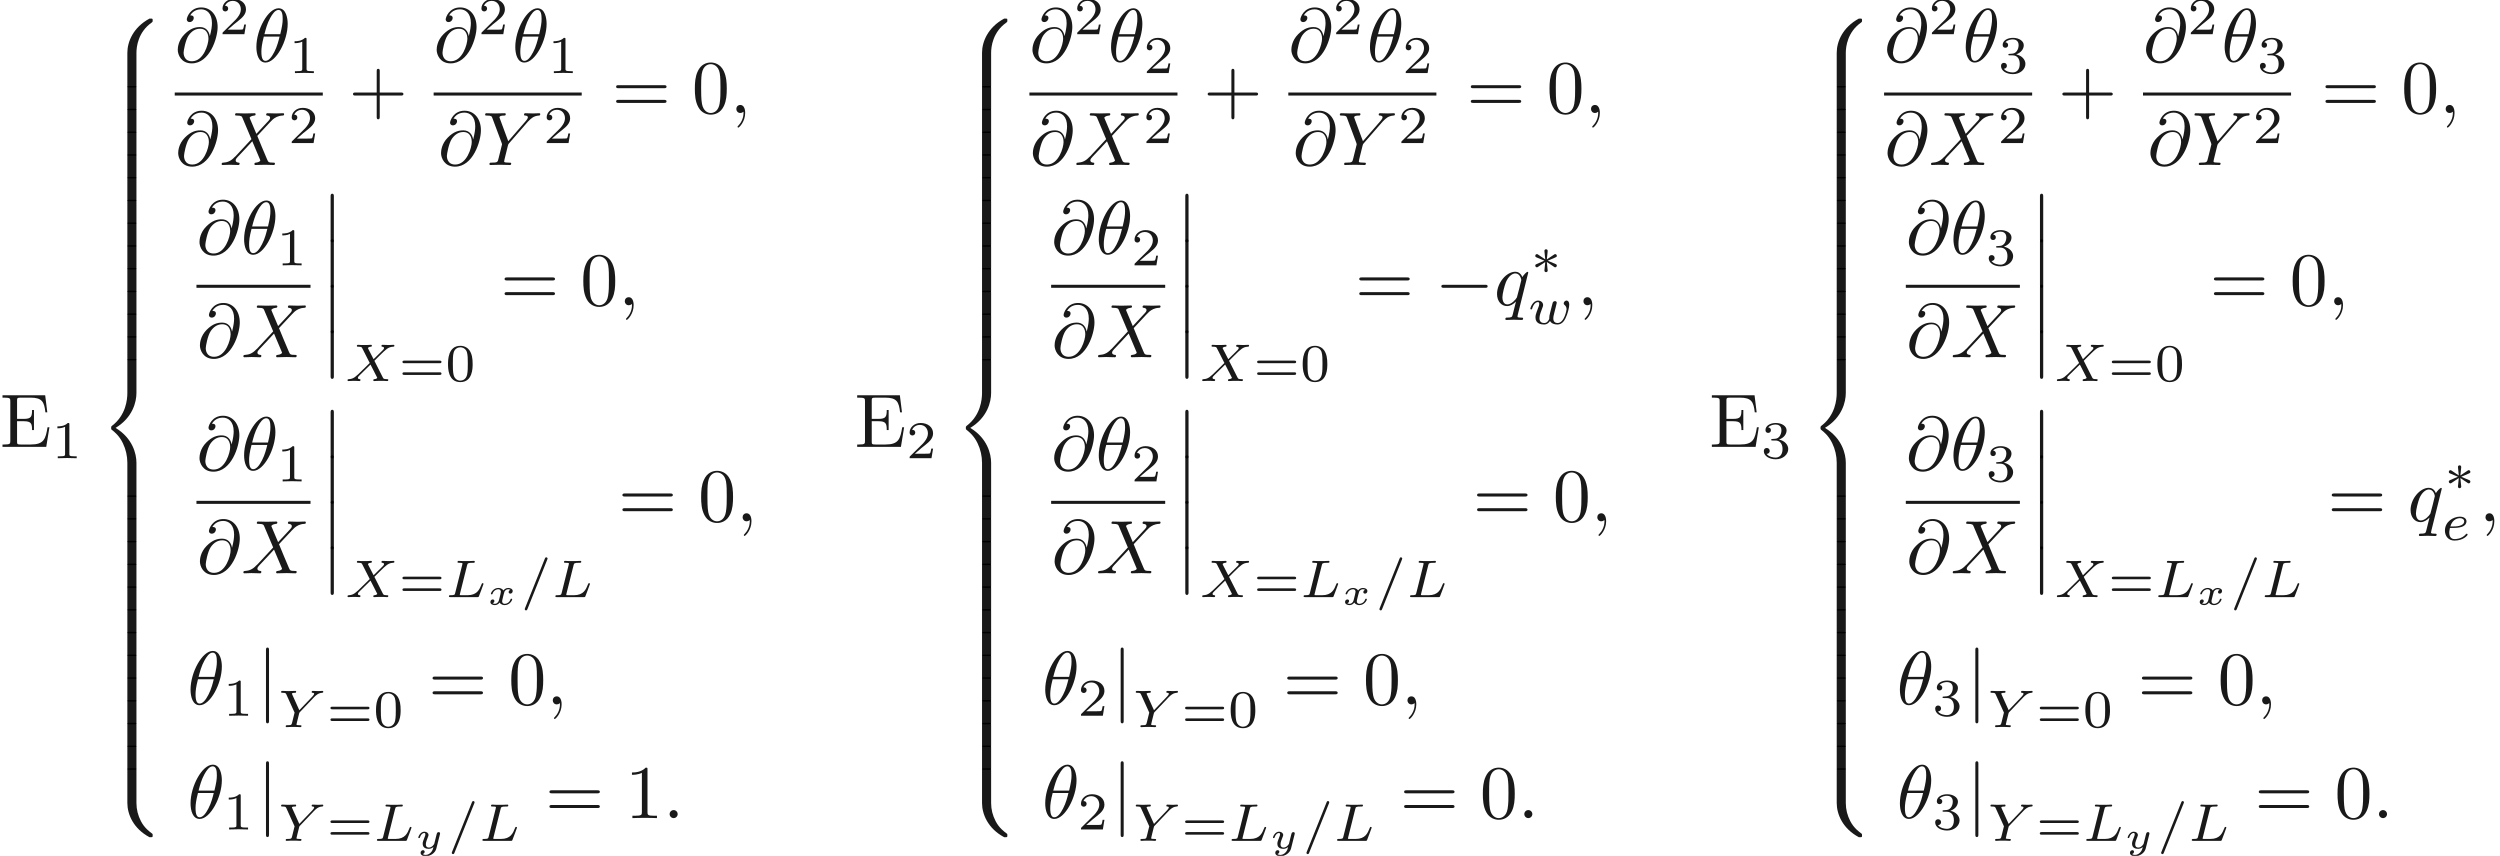 <ns0:svg xmlns:ns0="http://www.w3.org/2000/svg" xmlns:ns1="http://www.w3.org/1999/xlink" height="112.466pt" readme2tex:offset="0" version="1.1" viewBox="-24.663 -61.041 328.538 112.466" width="328.538pt" xmlns:readme2tex="http://github.com/leegao/readme2tex/">
<ns0:defs>
<ns0:path d="M6.565 -2.291C6.735 -2.291 6.914 -2.291 6.914 -2.491S6.735 -2.69 6.565 -2.69H1.176C1.006 -2.69 0.827 -2.69 0.827 -2.491S1.006 -2.291 1.176 -2.291H6.565Z" id="g0-0" />
<ns0:path d="M1.584 -7.113C1.584 -7.293 1.584 -7.472 1.385 -7.472S1.186 -7.293 1.186 -7.113V2.132C1.186 2.311 1.186 2.491 1.385 2.491S1.584 2.311 1.584 2.132V-7.113Z" id="g0-106" />
<ns0:path d="M2.253 -1.736C2.824 -1.988 3.082 -2.085 3.257 -2.169C3.389 -2.225 3.452 -2.253 3.452 -2.385C3.452 -2.504 3.361 -2.608 3.236 -2.608C3.187 -2.608 3.173 -2.608 3.089 -2.545L2.141 -1.911L2.246 -2.943C2.26 -3.068 2.246 -3.243 2.036 -3.243C1.953 -3.243 1.82 -3.187 1.82 -3.034C1.82 -2.971 1.848 -2.762 1.855 -2.692C1.869 -2.573 1.918 -2.071 1.932 -1.911L0.99 -2.545C0.921 -2.587 0.9 -2.608 0.837 -2.608C0.711 -2.608 0.621 -2.504 0.621 -2.385C0.621 -2.246 0.704 -2.211 0.767 -2.183L1.82 -1.743C1.248 -1.492 0.99 -1.395 0.816 -1.311C0.683 -1.255 0.621 -1.227 0.621 -1.095C0.621 -0.976 0.711 -0.872 0.837 -0.872C0.886 -0.872 0.9 -0.872 0.983 -0.934L1.932 -1.569L1.82 -0.446C1.82 -0.293 1.953 -0.237 2.036 -0.237S2.253 -0.293 2.253 -0.446C2.253 -0.509 2.225 -0.718 2.218 -0.788C2.204 -0.907 2.155 -1.409 2.141 -1.569L2.978 -1.011C3.159 -0.872 3.173 -0.872 3.236 -0.872C3.361 -0.872 3.452 -0.976 3.452 -1.095C3.452 -1.234 3.368 -1.269 3.306 -1.297L2.253 -1.736Z" id="g1-3" />
<ns0:path d="M4.533 -4.981C4.533 -5.639 4.354 -7.024 3.337 -7.024C1.953 -7.024 0.418 -4.214 0.418 -1.933C0.418 -0.996 0.707 0.11 1.614 0.11C3.019 0.11 4.533 -2.75 4.533 -4.981ZM1.474 -3.616C1.644 -4.254 1.843 -5.051 2.242 -5.758C2.511 -6.247 2.879 -6.804 3.328 -6.804C3.816 -6.804 3.875 -6.167 3.875 -5.599C3.875 -5.111 3.796 -4.603 3.557 -3.616H1.474ZM3.467 -3.298C3.357 -2.839 3.148 -1.993 2.77 -1.275C2.421 -0.598 2.042 -0.11 1.614 -0.11C1.285 -0.11 1.076 -0.399 1.076 -1.325C1.076 -1.743 1.136 -2.321 1.395 -3.298H3.467Z" id="g2-18" />
<ns0:path d="M1.913 -0.528C1.913 -0.817 1.674 -1.056 1.385 -1.056S0.857 -0.817 0.857 -0.528S1.096 0 1.385 0S1.913 -0.239 1.913 -0.528Z" id="g2-58" />
<ns0:path d="M2.022 -0.01C2.022 -0.667 1.773 -1.056 1.385 -1.056C1.056 -1.056 0.857 -0.807 0.857 -0.528C0.857 -0.259 1.056 0 1.385 0C1.504 0 1.634 -0.04 1.734 -0.13C1.763 -0.149 1.773 -0.159 1.783 -0.159S1.803 -0.149 1.803 -0.01C1.803 0.727 1.455 1.325 1.126 1.654C1.016 1.763 1.016 1.783 1.016 1.813C1.016 1.883 1.066 1.923 1.116 1.923C1.225 1.923 2.022 1.156 2.022 -0.01Z" id="g2-59" />
<ns0:path d="M4.613 -3.377C4.513 -3.995 4.105 -4.553 3.328 -4.553C2.72 -4.553 2.072 -4.394 1.295 -3.616C0.468 -2.79 0.399 -1.863 0.399 -1.554C0.399 -0.936 0.837 0.219 2.232 0.219C4.603 0.219 5.639 -3.128 5.639 -4.553C5.639 -6.137 4.712 -7.133 3.487 -7.133C2.042 -7.133 1.584 -5.838 1.584 -5.559C1.584 -5.42 1.664 -5.21 1.963 -5.21C2.291 -5.21 2.501 -5.509 2.501 -5.738C2.501 -6.087 2.192 -6.087 2.032 -6.087C2.471 -6.824 3.178 -6.884 3.467 -6.884C4.194 -6.884 4.892 -6.366 4.892 -5.081C4.892 -4.692 4.832 -4.184 4.623 -3.377H4.613ZM2.262 -0.06C1.166 -0.06 1.166 -1.086 1.166 -1.186C1.166 -1.455 1.415 -2.849 1.823 -3.447C2.222 -4.015 2.71 -4.334 3.328 -4.334C4.413 -4.334 4.433 -3.218 4.433 -3.019C4.433 -2.301 3.796 -0.06 2.262 -0.06Z" id="g2-64" />
<ns0:path d="M4.832 -4.095L3.995 -6.077C3.965 -6.157 3.945 -6.197 3.945 -6.207C3.945 -6.266 4.115 -6.456 4.533 -6.496C4.633 -6.506 4.732 -6.516 4.732 -6.685C4.732 -6.804 4.613 -6.804 4.583 -6.804C4.174 -6.804 3.746 -6.775 3.328 -6.775C3.078 -6.775 2.461 -6.804 2.212 -6.804C2.152 -6.804 2.032 -6.804 2.032 -6.605C2.032 -6.496 2.132 -6.496 2.262 -6.496C2.859 -6.496 2.919 -6.396 3.009 -6.177L4.184 -3.397L2.082 -1.136L1.953 -1.026C1.465 -0.498 0.996 -0.339 0.488 -0.309C0.359 -0.299 0.269 -0.299 0.269 -0.11C0.269 -0.1 0.269 0 0.399 0C0.697 0 1.026 -0.03 1.335 -0.03C1.704 -0.03 2.092 0 2.451 0C2.511 0 2.63 0 2.63 -0.199C2.63 -0.299 2.531 -0.309 2.511 -0.309C2.421 -0.319 2.112 -0.339 2.112 -0.618C2.112 -0.777 2.262 -0.936 2.381 -1.066L3.397 -2.142L4.294 -3.118L5.3 -0.737C5.34 -0.628 5.35 -0.618 5.35 -0.598C5.35 -0.518 5.161 -0.349 4.772 -0.309C4.663 -0.299 4.573 -0.289 4.573 -0.12C4.573 0 4.682 0 4.722 0C5.001 0 5.699 -0.03 5.978 -0.03C6.227 -0.03 6.834 0 7.083 0C7.153 0 7.273 0 7.273 -0.189C7.273 -0.309 7.173 -0.309 7.093 -0.309C6.426 -0.319 6.406 -0.349 6.237 -0.747C5.848 -1.674 5.181 -3.228 4.951 -3.826C5.629 -4.523 6.675 -5.709 6.994 -5.988C7.283 -6.227 7.661 -6.466 8.259 -6.496C8.389 -6.506 8.478 -6.506 8.478 -6.695C8.478 -6.705 8.478 -6.804 8.349 -6.804C8.05 -6.804 7.721 -6.775 7.412 -6.775C7.044 -6.775 6.665 -6.804 6.306 -6.804C6.247 -6.804 6.117 -6.804 6.117 -6.605C6.117 -6.535 6.167 -6.506 6.237 -6.496C6.326 -6.486 6.635 -6.466 6.635 -6.187C6.635 -6.047 6.526 -5.918 6.446 -5.828L4.832 -4.095Z" id="g2-88" />
<ns0:path d="M5.948 -5.669L6.087 -5.808C6.386 -6.107 6.715 -6.446 7.392 -6.496C7.502 -6.506 7.592 -6.506 7.592 -6.685C7.592 -6.765 7.542 -6.804 7.462 -6.804C7.203 -6.804 6.914 -6.775 6.645 -6.775C6.316 -6.775 5.968 -6.804 5.649 -6.804C5.589 -6.804 5.46 -6.804 5.46 -6.615C5.46 -6.506 5.559 -6.496 5.609 -6.496C5.679 -6.496 5.968 -6.476 5.968 -6.266C5.968 -6.097 5.738 -5.838 5.699 -5.788L3.387 -3.128L2.291 -6.087C2.232 -6.227 2.232 -6.247 2.232 -6.257C2.232 -6.496 2.72 -6.496 2.819 -6.496C2.959 -6.496 3.059 -6.496 3.059 -6.695C3.059 -6.804 2.939 -6.804 2.909 -6.804C2.63 -6.804 1.933 -6.775 1.654 -6.775C1.405 -6.775 0.787 -6.804 0.538 -6.804C0.478 -6.804 0.349 -6.804 0.349 -6.605C0.349 -6.496 0.448 -6.496 0.578 -6.496C1.176 -6.496 1.215 -6.406 1.305 -6.157L2.531 -2.879C2.54 -2.849 2.57 -2.74 2.57 -2.71S2.172 -1.076 2.122 -0.897C1.993 -0.349 1.983 -0.319 1.186 -0.309C0.996 -0.309 0.917 -0.309 0.917 -0.11C0.917 0 1.036 0 1.056 0C1.335 0 2.032 -0.03 2.311 -0.03S3.308 0 3.587 0C3.656 0 3.776 0 3.776 -0.199C3.776 -0.309 3.686 -0.309 3.497 -0.309C3.477 -0.309 3.288 -0.309 3.118 -0.329C2.909 -0.349 2.849 -0.369 2.849 -0.488C2.849 -0.558 2.939 -0.907 2.989 -1.116L3.337 -2.521C3.387 -2.71 3.397 -2.74 3.477 -2.829L5.948 -5.669Z" id="g2-89" />
<ns0:path d="M4.503 -4.294C4.503 -4.334 4.473 -4.394 4.403 -4.394C4.294 -4.394 3.895 -3.995 3.726 -3.706C3.507 -4.244 3.118 -4.403 2.8 -4.403C1.624 -4.403 0.399 -2.929 0.399 -1.484C0.399 -0.508 0.986 0.11 1.714 0.11C2.142 0.11 2.531 -0.13 2.889 -0.488C2.8 -0.139 2.471 1.205 2.441 1.295C2.361 1.574 2.281 1.614 1.724 1.624C1.594 1.624 1.494 1.624 1.494 1.823C1.494 1.833 1.494 1.933 1.624 1.933C1.943 1.933 2.291 1.903 2.62 1.903C2.959 1.903 3.318 1.933 3.646 1.933C3.696 1.933 3.826 1.933 3.826 1.734C3.826 1.624 3.726 1.624 3.567 1.624C3.088 1.624 3.088 1.554 3.088 1.465C3.088 1.395 3.108 1.335 3.128 1.245L4.503 -4.294ZM1.743 -0.11C1.146 -0.11 1.106 -0.877 1.106 -1.046C1.106 -1.524 1.395 -2.61 1.564 -3.029C1.873 -3.766 2.391 -4.184 2.8 -4.184C3.447 -4.184 3.587 -3.377 3.587 -3.308C3.587 -3.248 3.039 -1.066 3.009 -1.026C2.859 -0.747 2.301 -0.11 1.743 -0.11Z" id="g2-113" />
<ns0:path d="M3.093 -1.953C2.864 -1.883 2.864 -1.664 2.864 -1.659C2.864 -1.574 2.924 -1.455 3.088 -1.455C3.228 -1.455 3.397 -1.574 3.397 -1.793C3.397 -2.087 3.068 -2.202 2.804 -2.202C2.481 -2.202 2.271 -1.993 2.172 -1.863C2.007 -2.147 1.689 -2.202 1.509 -2.202C0.887 -2.202 0.533 -1.614 0.533 -1.43C0.533 -1.36 0.613 -1.36 0.638 -1.36C0.682 -1.36 0.722 -1.365 0.742 -1.42C0.892 -1.908 1.3 -2.032 1.489 -2.032C1.654 -2.032 1.843 -1.963 1.843 -1.699C1.843 -1.574 1.753 -1.23 1.584 -0.568C1.509 -0.284 1.28 -0.115 1.066 -0.115C1.031 -0.115 0.887 -0.115 0.767 -0.194C0.991 -0.274 0.991 -0.463 0.991 -0.483C0.991 -0.628 0.882 -0.692 0.772 -0.692C0.648 -0.692 0.463 -0.593 0.463 -0.354C0.463 -0.05 0.802 0.055 1.056 0.055C1.33 0.055 1.554 -0.105 1.674 -0.284C1.873 0.015 2.192 0.055 2.346 0.055C2.974 0.055 3.328 -0.538 3.328 -0.717C3.328 -0.787 3.243 -0.787 3.223 -0.787C3.138 -0.787 3.128 -0.757 3.113 -0.712C2.969 -0.264 2.585 -0.115 2.366 -0.115C2.217 -0.115 2.012 -0.169 2.012 -0.448C2.012 -0.508 2.012 -0.543 2.052 -0.712C2.137 -1.061 2.271 -1.614 2.311 -1.704C2.376 -1.833 2.54 -2.032 2.795 -2.032C2.809 -2.032 2.979 -2.032 3.093 -1.953Z" id="g4-120" />
<ns0:path d="M3.298 -1.858C3.318 -1.933 3.318 -1.968 3.318 -1.973C3.318 -2.082 3.228 -2.147 3.133 -2.147C2.934 -2.147 2.894 -1.973 2.859 -1.838L2.755 -1.425L2.6 -0.802C2.58 -0.737 2.555 -0.633 2.55 -0.603C2.545 -0.583 2.276 -0.115 1.853 -0.115C1.624 -0.115 1.445 -0.224 1.445 -0.543C1.445 -0.817 1.594 -1.181 1.738 -1.539C1.763 -1.599 1.798 -1.679 1.798 -1.763C1.798 -2.007 1.564 -2.202 1.255 -2.202C0.732 -2.202 0.453 -1.564 0.453 -1.43C0.453 -1.36 0.533 -1.36 0.558 -1.36C0.643 -1.36 0.648 -1.385 0.672 -1.46C0.777 -1.803 1.011 -2.032 1.235 -2.032C1.33 -2.032 1.385 -1.978 1.385 -1.843C1.385 -1.743 1.355 -1.674 1.32 -1.584C1.076 -0.991 1.031 -0.812 1.031 -0.613C1.031 -0.06 1.494 0.055 1.828 0.055C2.112 0.055 2.321 -0.085 2.446 -0.189C2.376 0.09 2.321 0.309 2.087 0.548C1.973 0.663 1.738 0.852 1.43 0.852C1.34 0.852 1.156 0.837 1.041 0.732C1.265 0.677 1.29 0.483 1.29 0.433C1.29 0.289 1.176 0.229 1.071 0.229C0.927 0.229 0.757 0.349 0.757 0.578C0.757 0.827 1.011 1.021 1.43 1.021C1.998 1.021 2.67 0.643 2.829 0.005L3.298 -1.858Z" id="g4-121" />
<ns0:path d="M3.494 -4.924C3.536 -5.014 3.536 -5.028 3.536 -5.056C3.536 -5.168 3.445 -5.23 3.368 -5.23C3.25 -5.23 3.215 -5.147 3.18 -5.056L0.579 1.437C0.537 1.527 0.537 1.541 0.537 1.569C0.537 1.681 0.628 1.743 0.704 1.743C0.823 1.743 0.858 1.66 0.893 1.569L3.494 -4.924Z" id="g3-61" />
<ns0:path d="M2.873 -4.191C2.936 -4.442 2.957 -4.512 3.599 -4.512C3.815 -4.512 3.884 -4.512 3.884 -4.665C3.884 -4.672 3.877 -4.763 3.766 -4.763C3.605 -4.763 3.417 -4.749 3.25 -4.742C3.075 -4.735 2.866 -4.735 2.692 -4.735C2.545 -4.735 2.357 -4.742 2.211 -4.742S1.897 -4.763 1.757 -4.763C1.716 -4.763 1.611 -4.763 1.611 -4.61C1.611 -4.512 1.695 -4.512 1.834 -4.512C1.841 -4.512 1.974 -4.512 2.099 -4.498C2.246 -4.484 2.26 -4.47 2.26 -4.401C2.26 -4.387 2.26 -4.352 2.232 -4.247L1.304 -0.544C1.241 -0.307 1.227 -0.251 0.69 -0.251C0.572 -0.251 0.481 -0.251 0.481 -0.105C0.481 0 0.565 0 0.69 0H4.198C4.373 0 4.38 -0.007 4.435 -0.139C4.505 -0.328 5.028 -1.681 5.028 -1.736C5.028 -1.757 5.014 -1.834 4.91 -1.834C4.826 -1.834 4.812 -1.799 4.77 -1.688C4.505 -1.025 4.198 -0.251 2.922 -0.251H2.134C1.918 -0.251 1.911 -0.258 1.911 -0.321C1.911 -0.328 1.911 -0.363 1.939 -0.467L2.873 -4.191Z" id="g3-76" />
<ns0:path d="M3.877 -2.664L4.54 -3.327C5.433 -4.205 5.705 -4.477 6.332 -4.512C6.423 -4.519 6.507 -4.519 6.507 -4.659C6.507 -4.742 6.43 -4.763 6.409 -4.763C6.207 -4.763 5.963 -4.735 5.753 -4.735C5.572 -4.735 5.126 -4.763 4.944 -4.763C4.889 -4.763 4.805 -4.742 4.805 -4.61C4.805 -4.603 4.805 -4.519 4.91 -4.512C4.972 -4.505 5.147 -4.491 5.147 -4.338C5.147 -4.233 5.042 -4.122 4.972 -4.052C4.917 -4.003 4.031 -3.138 3.773 -2.873L3.068 -4.24C3.055 -4.261 3.034 -4.31 3.034 -4.338C3.034 -4.387 3.166 -4.498 3.403 -4.512C3.452 -4.512 3.55 -4.519 3.55 -4.665C3.55 -4.672 3.543 -4.763 3.431 -4.763C3.285 -4.763 3.11 -4.742 2.964 -4.742S2.657 -4.735 2.511 -4.735C2.392 -4.735 2.225 -4.735 2.099 -4.742C1.981 -4.749 1.834 -4.763 1.723 -4.763C1.688 -4.763 1.576 -4.763 1.576 -4.61C1.576 -4.512 1.667 -4.512 1.778 -4.512C2.183 -4.512 2.218 -4.442 2.287 -4.303L3.264 -2.378L2.873 -1.988C2.741 -1.862 2.413 -1.548 2.287 -1.416C1.437 -0.572 1.151 -0.279 0.523 -0.251C0.425 -0.244 0.349 -0.244 0.349 -0.098C0.349 -0.07 0.37 0 0.446 0C0.649 0 0.886 -0.028 1.095 -0.028C1.213 -0.028 1.388 -0.028 1.506 -0.021C1.632 -0.014 1.785 0 1.904 0C1.939 0 2.05 0 2.05 -0.146C2.05 -0.244 1.967 -0.251 1.925 -0.251C1.855 -0.258 1.709 -0.279 1.709 -0.425C1.709 -0.537 1.799 -0.628 1.953 -0.781L3.368 -2.169L4.212 -0.516C4.247 -0.446 4.254 -0.432 4.254 -0.425C4.254 -0.384 4.129 -0.272 3.884 -0.251C3.822 -0.244 3.731 -0.244 3.731 -0.098C3.731 -0.091 3.738 0 3.85 0C3.996 0 4.17 -0.021 4.317 -0.021S4.624 -0.028 4.77 -0.028C4.889 -0.028 5.056 -0.028 5.182 -0.021C5.3 -0.014 5.447 0 5.558 0C5.593 0 5.705 0 5.705 -0.153C5.705 -0.251 5.614 -0.251 5.502 -0.251C5.098 -0.251 5.063 -0.328 5 -0.446L3.877 -2.664Z" id="g3-88" />
<ns0:path d="M4.728 -3.926C4.861 -4.066 5 -4.191 5.154 -4.296C5.44 -4.491 5.698 -4.505 5.788 -4.512C5.865 -4.519 5.949 -4.519 5.949 -4.665C5.949 -4.714 5.907 -4.763 5.851 -4.763C5.677 -4.763 5.468 -4.735 5.286 -4.735C5.063 -4.735 4.77 -4.763 4.561 -4.763C4.526 -4.763 4.421 -4.763 4.421 -4.61C4.421 -4.519 4.512 -4.512 4.547 -4.512C4.749 -4.498 4.749 -4.421 4.749 -4.38C4.749 -4.317 4.707 -4.261 4.659 -4.198C4.617 -4.135 4.582 -4.087 4.54 -4.045L2.797 -2.225L1.876 -4.268C1.827 -4.366 1.827 -4.38 1.827 -4.387C1.827 -4.512 2.162 -4.512 2.204 -4.512C2.294 -4.512 2.385 -4.512 2.385 -4.665C2.385 -4.672 2.385 -4.763 2.273 -4.763C2.064 -4.763 1.548 -4.735 1.339 -4.735C1.165 -4.735 0.718 -4.763 0.544 -4.763C0.488 -4.763 0.404 -4.742 0.404 -4.61C0.404 -4.512 0.495 -4.512 0.593 -4.512C0.997 -4.512 1.025 -4.449 1.095 -4.296L2.176 -1.911L1.862 -0.635C1.771 -0.279 1.764 -0.258 1.22 -0.251C1.102 -0.251 1.011 -0.251 1.011 -0.105C1.011 -0.035 1.06 0 1.123 0C1.255 0 1.416 -0.021 1.555 -0.021C1.688 -0.021 1.89 -0.028 2.015 -0.028C2.155 -0.028 2.315 -0.021 2.462 -0.021S2.783 0 2.929 0C2.971 0 3.082 0 3.082 -0.153C3.082 -0.251 2.999 -0.251 2.845 -0.251C2.734 -0.251 2.706 -0.251 2.58 -0.265C2.448 -0.279 2.427 -0.293 2.427 -0.363C2.427 -0.404 2.511 -0.739 2.559 -0.928C2.615 -1.151 2.762 -1.757 2.776 -1.785C2.803 -1.89 2.803 -1.904 2.873 -1.974L4.728 -3.926Z" id="g3-89" />
<ns0:path d="M1.562 -1.59C1.757 -1.59 2.308 -1.604 2.685 -1.736C3.201 -1.918 3.299 -2.253 3.299 -2.462C3.299 -2.845 2.915 -3.075 2.434 -3.075C1.597 -3.075 0.467 -2.434 0.467 -1.241C0.467 -0.537 0.907 0.07 1.723 0.07C2.901 0.07 3.452 -0.621 3.452 -0.718C3.452 -0.76 3.389 -0.837 3.333 -0.837C3.292 -0.837 3.278 -0.823 3.222 -0.767C2.678 -0.126 1.862 -0.126 1.736 -0.126C1.318 -0.126 1.039 -0.404 1.039 -0.969C1.039 -1.067 1.039 -1.206 1.123 -1.59H1.562ZM1.179 -1.785C1.465 -2.797 2.239 -2.88 2.434 -2.88C2.741 -2.88 2.999 -2.727 2.999 -2.462C2.999 -1.785 1.82 -1.785 1.52 -1.785H1.179Z" id="g3-101" />
<ns0:path d="M3.668 -2.225C3.717 -2.413 3.801 -2.748 3.801 -2.783C3.801 -2.922 3.689 -3.006 3.571 -3.006C3.438 -3.006 3.313 -2.922 3.271 -2.803C3.25 -2.748 3.18 -2.455 3.131 -2.28C3.034 -1.883 3.034 -1.869 2.929 -1.478C2.838 -1.095 2.824 -1.039 2.817 -0.837C2.845 -0.697 2.79 -0.565 2.622 -0.356C2.532 -0.244 2.392 -0.126 2.155 -0.126C1.883 -0.126 1.527 -0.223 1.527 -0.767C1.527 -1.123 1.723 -1.639 1.862 -1.995C1.981 -2.301 2.008 -2.364 2.008 -2.483C2.008 -2.817 1.723 -3.075 1.346 -3.075C0.642 -3.075 0.328 -2.127 0.328 -2.008C0.328 -1.918 0.425 -1.918 0.446 -1.918C0.544 -1.918 0.551 -1.953 0.572 -2.029C0.746 -2.608 1.046 -2.88 1.325 -2.88C1.444 -2.88 1.499 -2.803 1.499 -2.636C1.499 -2.476 1.437 -2.322 1.402 -2.232C1.004 -1.213 1.004 -1.074 1.004 -0.858C1.004 -0.035 1.75 0.07 2.127 0.07C2.26 0.07 2.601 0.07 2.915 -0.398C3.075 -0.084 3.459 0.07 3.884 0.07C4.505 0.07 4.812 -0.467 4.951 -0.753C5.251 -1.339 5.44 -2.211 5.44 -2.532C5.44 -3.055 5.14 -3.082 5.091 -3.082C4.91 -3.082 4.714 -2.894 4.714 -2.713C4.714 -2.594 4.784 -2.538 4.833 -2.497C5 -2.357 5.091 -2.162 5.091 -1.939C5.091 -1.848 4.798 -0.126 3.912 -0.126C3.347 -0.126 3.347 -0.628 3.347 -0.746C3.347 -0.934 3.375 -1.046 3.473 -1.444L3.668 -2.225Z" id="g3-119" />
<ns0:path d="M4.075 -2.291H6.854C6.994 -2.291 7.183 -2.291 7.183 -2.491S6.994 -2.69 6.854 -2.69H4.075V-5.479C4.075 -5.619 4.075 -5.808 3.875 -5.808S3.676 -5.619 3.676 -5.479V-2.69H0.887C0.747 -2.69 0.558 -2.69 0.558 -2.491S0.747 -2.291 0.887 -2.291H3.676V0.498C3.676 0.638 3.676 0.827 3.875 0.827S4.075 0.638 4.075 0.498V-2.291Z" id="g5-43" />
<ns0:path d="M4.583 -3.188C4.583 -3.985 4.533 -4.782 4.184 -5.519C3.726 -6.476 2.909 -6.635 2.491 -6.635C1.893 -6.635 1.166 -6.376 0.757 -5.45C0.438 -4.762 0.389 -3.985 0.389 -3.188C0.389 -2.441 0.428 -1.544 0.837 -0.787C1.265 0.02 1.993 0.219 2.481 0.219C3.019 0.219 3.776 0.01 4.214 -0.936C4.533 -1.624 4.583 -2.401 4.583 -3.188ZM2.481 0C2.092 0 1.504 -0.249 1.325 -1.205C1.215 -1.803 1.215 -2.72 1.215 -3.308C1.215 -3.945 1.215 -4.603 1.295 -5.141C1.484 -6.326 2.232 -6.416 2.481 -6.416C2.809 -6.416 3.467 -6.237 3.656 -5.25C3.756 -4.692 3.756 -3.935 3.756 -3.308C3.756 -2.56 3.756 -1.883 3.646 -1.245C3.497 -0.299 2.929 0 2.481 0Z" id="g5-48" />
<ns0:path d="M2.929 -6.376C2.929 -6.615 2.929 -6.635 2.7 -6.635C2.082 -5.998 1.205 -5.998 0.887 -5.998V-5.689C1.086 -5.689 1.674 -5.689 2.192 -5.948V-0.787C2.192 -0.428 2.162 -0.309 1.265 -0.309H0.946V0C1.295 -0.03 2.162 -0.03 2.56 -0.03S3.826 -0.03 4.174 0V-0.309H3.856C2.959 -0.309 2.929 -0.418 2.929 -0.787V-6.376Z" id="g5-49" />
<ns0:path d="M6.844 -3.258C6.994 -3.258 7.183 -3.258 7.183 -3.457S6.994 -3.656 6.854 -3.656H0.887C0.747 -3.656 0.558 -3.656 0.558 -3.457S0.747 -3.258 0.897 -3.258H6.844ZM6.854 -1.325C6.994 -1.325 7.183 -1.325 7.183 -1.524S6.994 -1.724 6.844 -1.724H0.897C0.747 -1.724 0.558 -1.724 0.558 -1.524S0.747 -1.325 0.887 -1.325H6.854Z" id="g5-61" />
<ns0:path d="M1.355 -0.777C1.355 -0.418 1.335 -0.309 0.568 -0.309H0.329V0H6.077L6.496 -2.57H6.247C5.998 -1.036 5.768 -0.309 4.055 -0.309H2.73C2.262 -0.309 2.242 -0.379 2.242 -0.707V-3.367H3.138C4.105 -3.367 4.214 -3.049 4.214 -2.202H4.463V-4.842H4.214C4.214 -3.985 4.105 -3.676 3.138 -3.676H2.242V-6.067C2.242 -6.396 2.262 -6.466 2.73 -6.466H4.015C5.539 -6.466 5.808 -5.918 5.968 -4.533H6.217L5.938 -6.775H0.329V-6.466H0.568C1.335 -6.466 1.355 -6.356 1.355 -5.998V-0.777Z" id="g5-69" />
<ns0:path d="M1.445 5.818C1.445 5.978 1.445 6.187 1.654 6.187C1.873 6.187 1.873 5.988 1.873 5.818V0.159C1.873 0 1.873 -0.209 1.664 -0.209C1.445 -0.209 1.445 -0.01 1.445 0.159V5.818Z" id="g7-12" />
<ns0:path d="M5.021 4.513C5.021 3.696 5.24 1.793 7.014 0.538C7.143 0.438 7.153 0.428 7.153 0.249C7.153 0.02 7.143 0.01 6.894 0.01H6.735C4.593 1.166 3.826 3.049 3.826 4.513V8.797C3.826 9.056 3.836 9.066 4.105 9.066H4.742C5.011 9.066 5.021 9.056 5.021 8.797V4.513Z" id="g7-56" />
<ns0:path d="M6.894 8.956C7.143 8.956 7.153 8.946 7.153 8.717C7.153 8.538 7.143 8.528 7.103 8.498C6.795 8.269 6.077 7.761 5.609 6.844C5.22 6.087 5.021 5.32 5.021 4.453V0.169C5.021 -0.09 5.011 -0.1 4.742 -0.1H4.105C3.836 -0.1 3.826 -0.09 3.826 0.169V4.453C3.826 5.928 4.593 7.811 6.735 8.956H6.894Z" id="g7-58" />
<ns0:path d="M3.826 17.763C3.826 18.022 3.836 18.032 4.105 18.032H4.742C5.011 18.032 5.021 18.022 5.021 17.763V13.559C5.021 12.354 4.513 10.321 2.281 8.966C4.533 7.601 5.021 5.549 5.021 4.374V0.169C5.021 -0.09 5.011 -0.1 4.742 -0.1H4.105C3.836 -0.1 3.826 -0.09 3.826 0.169V4.384C3.826 5.22 3.646 7.293 1.813 8.687C1.704 8.777 1.694 8.787 1.694 8.966S1.704 9.156 1.813 9.245C2.072 9.445 2.76 9.973 3.238 10.979C3.626 11.776 3.826 12.662 3.826 13.549V17.763Z" id="g7-60" />
<ns0:path d="M5.021 0.169C5.021 -0.09 5.011 -0.1 4.742 -0.1H4.105C3.836 -0.1 3.826 -0.09 3.826 0.169V2.819C3.826 3.078 3.836 3.088 4.105 3.088H4.742C5.011 3.088 5.021 3.078 5.021 2.819V0.169Z" id="g7-62" />
<ns0:path d="M3.599 -2.225C3.599 -2.992 3.508 -3.543 3.187 -4.031C2.971 -4.352 2.538 -4.631 1.981 -4.631C0.363 -4.631 0.363 -2.727 0.363 -2.225S0.363 0.139 1.981 0.139S3.599 -1.723 3.599 -2.225ZM1.981 -0.056C1.66 -0.056 1.234 -0.244 1.095 -0.816C0.997 -1.227 0.997 -1.799 0.997 -2.315C0.997 -2.824 0.997 -3.354 1.102 -3.738C1.248 -4.289 1.695 -4.435 1.981 -4.435C2.357 -4.435 2.72 -4.205 2.845 -3.801C2.957 -3.424 2.964 -2.922 2.964 -2.315C2.964 -1.799 2.964 -1.283 2.873 -0.844C2.734 -0.209 2.26 -0.056 1.981 -0.056Z" id="g6-48" />
<ns0:path d="M2.336 -4.435C2.336 -4.624 2.322 -4.631 2.127 -4.631C1.681 -4.191 1.046 -4.184 0.76 -4.184V-3.933C0.928 -3.933 1.388 -3.933 1.771 -4.129V-0.572C1.771 -0.342 1.771 -0.251 1.074 -0.251H0.809V0C0.934 -0.007 1.792 -0.028 2.05 -0.028C2.267 -0.028 3.145 -0.007 3.299 0V-0.251H3.034C2.336 -0.251 2.336 -0.342 2.336 -0.572V-4.435Z" id="g6-49" />
<ns0:path d="M3.522 -1.269H3.285C3.264 -1.116 3.194 -0.704 3.103 -0.635C3.048 -0.593 2.511 -0.593 2.413 -0.593H1.13C1.862 -1.241 2.106 -1.437 2.525 -1.764C3.041 -2.176 3.522 -2.608 3.522 -3.271C3.522 -4.115 2.783 -4.631 1.89 -4.631C1.025 -4.631 0.439 -4.024 0.439 -3.382C0.439 -3.027 0.739 -2.992 0.809 -2.992C0.976 -2.992 1.179 -3.11 1.179 -3.361C1.179 -3.487 1.13 -3.731 0.767 -3.731C0.983 -4.226 1.458 -4.38 1.785 -4.38C2.483 -4.38 2.845 -3.836 2.845 -3.271C2.845 -2.664 2.413 -2.183 2.19 -1.932L0.509 -0.272C0.439 -0.209 0.439 -0.195 0.439 0H3.313L3.522 -1.269Z" id="g6-50" />
<ns0:path d="M1.904 -2.329C2.448 -2.329 2.838 -1.953 2.838 -1.206C2.838 -0.342 2.336 -0.084 1.932 -0.084C1.653 -0.084 1.039 -0.16 0.746 -0.572C1.074 -0.586 1.151 -0.816 1.151 -0.962C1.151 -1.186 0.983 -1.346 0.767 -1.346C0.572 -1.346 0.377 -1.227 0.377 -0.941C0.377 -0.286 1.102 0.139 1.946 0.139C2.915 0.139 3.585 -0.509 3.585 -1.206C3.585 -1.75 3.138 -2.294 2.371 -2.455C3.103 -2.72 3.368 -3.243 3.368 -3.668C3.368 -4.219 2.734 -4.631 1.96 -4.631S0.593 -4.254 0.593 -3.696C0.593 -3.459 0.746 -3.327 0.955 -3.327C1.172 -3.327 1.311 -3.487 1.311 -3.682C1.311 -3.884 1.172 -4.031 0.955 -4.045C1.2 -4.352 1.681 -4.428 1.939 -4.428C2.253 -4.428 2.692 -4.275 2.692 -3.668C2.692 -3.375 2.594 -3.055 2.413 -2.838C2.183 -2.573 1.988 -2.559 1.639 -2.538C1.465 -2.525 1.451 -2.525 1.416 -2.518C1.402 -2.518 1.346 -2.504 1.346 -2.427C1.346 -2.329 1.409 -2.329 1.527 -2.329H1.904Z" id="g6-51" />
<ns0:path d="M5.356 -2.343C5.461 -2.343 5.621 -2.343 5.621 -2.518C5.621 -2.685 5.454 -2.685 5.363 -2.685H0.746C0.656 -2.685 0.488 -2.685 0.488 -2.518C0.488 -2.343 0.649 -2.343 0.753 -2.343H5.356ZM5.363 -0.809C5.454 -0.809 5.621 -0.809 5.621 -0.976C5.621 -1.151 5.461 -1.151 5.356 -1.151H0.753C0.649 -1.151 0.488 -1.151 0.488 -0.976C0.488 -0.809 0.656 -0.809 0.746 -0.809H5.363Z" id="g6-61" />
</ns0:defs>
<ns0:g fill-opacity="0.9" id="page1">
<ns0:use x="-24.663" y="-2.318" ns1:href="#g5-69" />
<ns0:use x="-17.882" y="-0.823" ns1:href="#g6-49" />
<ns0:use x="-11.753" y="-58.607" ns1:href="#g7-56" />
<ns0:use x="-11.753" y="-49.641" ns1:href="#g7-62" />
<ns0:use x="-11.753" y="-46.652" ns1:href="#g7-62" />
<ns0:use x="-11.753" y="-43.663" ns1:href="#g7-62" />
<ns0:use x="-11.753" y="-40.674" ns1:href="#g7-62" />
<ns0:use x="-11.753" y="-37.685" ns1:href="#g7-62" />
<ns0:use x="-11.753" y="-34.697" ns1:href="#g7-62" />
<ns0:use x="-11.753" y="-31.708" ns1:href="#g7-62" />
<ns0:use x="-11.753" y="-28.719" ns1:href="#g7-62" />
<ns0:use x="-11.753" y="-25.73" ns1:href="#g7-62" />
<ns0:use x="-11.753" y="-22.741" ns1:href="#g7-62" />
<ns0:use x="-11.753" y="-19.753" ns1:href="#g7-62" />
<ns0:use x="-11.753" y="-16.764" ns1:href="#g7-62" />
<ns0:use x="-11.753" y="-13.775" ns1:href="#g7-60" />
<ns0:use x="-11.753" y="4.158" ns1:href="#g7-62" />
<ns0:use x="-11.753" y="7.147" ns1:href="#g7-62" />
<ns0:use x="-11.753" y="10.136" ns1:href="#g7-62" />
<ns0:use x="-11.753" y="13.125" ns1:href="#g7-62" />
<ns0:use x="-11.753" y="16.113" ns1:href="#g7-62" />
<ns0:use x="-11.753" y="19.102" ns1:href="#g7-62" />
<ns0:use x="-11.753" y="22.091" ns1:href="#g7-62" />
<ns0:use x="-11.753" y="25.08" ns1:href="#g7-62" />
<ns0:use x="-11.753" y="28.069" ns1:href="#g7-62" />
<ns0:use x="-11.753" y="31.058" ns1:href="#g7-62" />
<ns0:use x="-11.753" y="34.046" ns1:href="#g7-62" />
<ns0:use x="-11.753" y="37.035" ns1:href="#g7-62" />
<ns0:use x="-11.753" y="40.024" ns1:href="#g7-58" />
<ns0:use x="-1.701" y="-52.931" ns1:href="#g2-64" />
<ns0:use x="4.141" y="-56.547" ns1:href="#g6-50" />
<ns0:use x="8.611" y="-52.931" ns1:href="#g2-18" />
<ns0:use x="13.287" y="-51.437" ns1:href="#g6-49" />
<ns0:rect height="0.398" width="19.458" x="-1.701" y="-48.882" />
<ns0:use x="-1.646" y="-39.358" ns1:href="#g2-64" />
<ns0:use x="4.197" y="-39.358" ns1:href="#g2-88" />
<ns0:use x="13.232" y="-42.236" ns1:href="#g6-50" />
<ns0:use x="21.166" y="-46.192" ns1:href="#g5-43" />
<ns0:use x="32.324" y="-52.931" ns1:href="#g2-64" />
<ns0:use x="38.167" y="-56.547" ns1:href="#g6-50" />
<ns0:use x="42.636" y="-52.931" ns1:href="#g2-18" />
<ns0:use x="47.313" y="-51.437" ns1:href="#g6-49" />
<ns0:rect height="0.398" width="19.458" x="32.324" y="-48.882" />
<ns0:use x="32.899" y="-39.358" ns1:href="#g2-64" />
<ns0:use x="38.741" y="-39.358" ns1:href="#g2-89" />
<ns0:use x="46.739" y="-42.236" ns1:href="#g6-50" />
<ns0:use x="55.745" y="-46.192" ns1:href="#g5-61" />
<ns0:use x="66.262" y="-46.192" ns1:href="#g5-48" />
<ns0:use x="71.243" y="-46.192" ns1:href="#g2-59" />
<ns0:use x="1.154" y="-27.667" ns1:href="#g2-64" />
<ns0:use x="6.997" y="-27.667" ns1:href="#g2-18" />
<ns0:use x="11.674" y="-26.172" ns1:href="#g6-49" />
<ns0:rect height="0.398" width="14.989" x="1.154" y="-23.617" />
<ns0:use x="1.21" y="-14.093" ns1:href="#g2-64" />
<ns0:use x="7.052" y="-14.093" ns1:href="#g2-88" />
<ns0:use x="17.339" y="-35.373" ns1:href="#g7-12" />
<ns0:use x="17.339" y="-29.395" ns1:href="#g7-12" />
<ns0:use x="17.339" y="-23.417" ns1:href="#g7-12" />
<ns0:use x="17.339" y="-17.44" ns1:href="#g7-12" />
<ns0:use x="20.66" y="-10.964" ns1:href="#g3-88" />
<ns0:use x="27.735" y="-10.964" ns1:href="#g6-61" />
<ns0:use x="33.851" y="-10.964" ns1:href="#g6-48" />
<ns0:use x="41.088" y="-20.927" ns1:href="#g5-61" />
<ns0:use x="51.604" y="-20.927" ns1:href="#g5-48" />
<ns0:use x="56.586" y="-20.927" ns1:href="#g2-59" />
<ns0:use x="1.154" y="0.727" ns1:href="#g2-64" />
<ns0:use x="6.997" y="0.727" ns1:href="#g2-18" />
<ns0:use x="11.674" y="2.222" ns1:href="#g6-49" />
<ns0:rect height="0.398" width="14.989" x="1.154" y="4.777" />
<ns0:use x="1.21" y="14.301" ns1:href="#g2-64" />
<ns0:use x="7.052" y="14.301" ns1:href="#g2-88" />
<ns0:use x="17.339" y="-6.979" ns1:href="#g7-12" />
<ns0:use x="17.339" y="-1.001" ns1:href="#g7-12" />
<ns0:use x="17.339" y="4.976" ns1:href="#g7-12" />
<ns0:use x="17.339" y="10.954" ns1:href="#g7-12" />
<ns0:use x="20.66" y="17.43" ns1:href="#g3-88" />
<ns0:use x="27.735" y="17.43" ns1:href="#g6-61" />
<ns0:use x="33.851" y="17.43" ns1:href="#g3-76" />
<ns0:use x="39.317" y="18.426" ns1:href="#g4-120" />
<ns0:use x="43.759" y="17.43" ns1:href="#g3-61" />
<ns0:use x="47.841" y="17.43" ns1:href="#g3-76" />
<ns0:use x="56.572" y="7.467" ns1:href="#g5-61" />
<ns0:use x="67.088" y="7.467" ns1:href="#g5-48" />
<ns0:use x="72.069" y="7.467" ns1:href="#g2-59" />
<ns0:use x="-0.041" y="31.527" ns1:href="#g2-18" />
<ns0:use x="4.636" y="33.021" ns1:href="#g6-49" />
<ns0:use x="9.105" y="31.527" ns1:href="#g0-106" />
<ns0:use x="11.873" y="34.516" ns1:href="#g3-89" />
<ns0:use x="18.272" y="34.516" ns1:href="#g6-61" />
<ns0:use x="24.388" y="34.516" ns1:href="#g6-48" />
<ns0:use x="31.624" y="31.527" ns1:href="#g5-61" />
<ns0:use x="42.14" y="31.527" ns1:href="#g5-48" />
<ns0:use x="47.122" y="31.527" ns1:href="#g2-59" />
<ns0:use x="-0.041" y="46.471" ns1:href="#g2-18" />
<ns0:use x="4.636" y="47.965" ns1:href="#g6-49" />
<ns0:use x="9.105" y="46.471" ns1:href="#g0-106" />
<ns0:use x="11.873" y="49.46" ns1:href="#g3-89" />
<ns0:use x="18.272" y="49.46" ns1:href="#g6-61" />
<ns0:use x="24.388" y="49.46" ns1:href="#g3-76" />
<ns0:use x="29.853" y="50.456" ns1:href="#g4-121" />
<ns0:use x="34.169" y="49.46" ns1:href="#g3-61" />
<ns0:use x="38.251" y="49.46" ns1:href="#g3-76" />
<ns0:use x="46.982" y="46.471" ns1:href="#g5-61" />
<ns0:use x="57.498" y="46.471" ns1:href="#g5-49" />
<ns0:use x="62.48" y="46.471" ns1:href="#g2-58" />
<ns0:use x="87.655" y="-2.318" ns1:href="#g5-69" />
<ns0:use x="94.435" y="-0.823" ns1:href="#g6-50" />
<ns0:use x="100.565" y="-58.607" ns1:href="#g7-56" />
<ns0:use x="100.565" y="-49.641" ns1:href="#g7-62" />
<ns0:use x="100.565" y="-46.652" ns1:href="#g7-62" />
<ns0:use x="100.565" y="-43.663" ns1:href="#g7-62" />
<ns0:use x="100.565" y="-40.674" ns1:href="#g7-62" />
<ns0:use x="100.565" y="-37.685" ns1:href="#g7-62" />
<ns0:use x="100.565" y="-34.697" ns1:href="#g7-62" />
<ns0:use x="100.565" y="-31.708" ns1:href="#g7-62" />
<ns0:use x="100.565" y="-28.719" ns1:href="#g7-62" />
<ns0:use x="100.565" y="-25.73" ns1:href="#g7-62" />
<ns0:use x="100.565" y="-22.741" ns1:href="#g7-62" />
<ns0:use x="100.565" y="-19.753" ns1:href="#g7-62" />
<ns0:use x="100.565" y="-16.764" ns1:href="#g7-62" />
<ns0:use x="100.565" y="-13.775" ns1:href="#g7-60" />
<ns0:use x="100.565" y="4.158" ns1:href="#g7-62" />
<ns0:use x="100.565" y="7.147" ns1:href="#g7-62" />
<ns0:use x="100.565" y="10.136" ns1:href="#g7-62" />
<ns0:use x="100.565" y="13.125" ns1:href="#g7-62" />
<ns0:use x="100.565" y="16.113" ns1:href="#g7-62" />
<ns0:use x="100.565" y="19.102" ns1:href="#g7-62" />
<ns0:use x="100.565" y="22.091" ns1:href="#g7-62" />
<ns0:use x="100.565" y="25.08" ns1:href="#g7-62" />
<ns0:use x="100.565" y="28.069" ns1:href="#g7-62" />
<ns0:use x="100.565" y="31.058" ns1:href="#g7-62" />
<ns0:use x="100.565" y="34.046" ns1:href="#g7-62" />
<ns0:use x="100.565" y="37.035" ns1:href="#g7-62" />
<ns0:use x="100.565" y="40.024" ns1:href="#g7-58" />
<ns0:use x="110.616" y="-52.931" ns1:href="#g2-64" />
<ns0:use x="116.459" y="-56.547" ns1:href="#g6-50" />
<ns0:use x="120.928" y="-52.931" ns1:href="#g2-18" />
<ns0:use x="125.605" y="-51.437" ns1:href="#g6-50" />
<ns0:rect height="0.398" width="19.458" x="110.616" y="-48.882" />
<ns0:use x="110.672" y="-39.358" ns1:href="#g2-64" />
<ns0:use x="116.514" y="-39.358" ns1:href="#g2-88" />
<ns0:use x="125.55" y="-42.236" ns1:href="#g6-50" />
<ns0:use x="133.484" y="-46.192" ns1:href="#g5-43" />
<ns0:use x="144.642" y="-52.931" ns1:href="#g2-64" />
<ns0:use x="150.485" y="-56.547" ns1:href="#g6-50" />
<ns0:use x="154.954" y="-52.931" ns1:href="#g2-18" />
<ns0:use x="159.631" y="-51.437" ns1:href="#g6-50" />
<ns0:rect height="0.398" width="19.458" x="144.642" y="-48.882" />
<ns0:use x="145.216" y="-39.358" ns1:href="#g2-64" />
<ns0:use x="151.059" y="-39.358" ns1:href="#g2-89" />
<ns0:use x="159.057" y="-42.236" ns1:href="#g6-50" />
<ns0:use x="168.063" y="-46.192" ns1:href="#g5-61" />
<ns0:use x="178.579" y="-46.192" ns1:href="#g5-48" />
<ns0:use x="183.561" y="-46.192" ns1:href="#g2-59" />
<ns0:use x="113.472" y="-27.667" ns1:href="#g2-64" />
<ns0:use x="119.315" y="-27.667" ns1:href="#g2-18" />
<ns0:use x="123.992" y="-26.172" ns1:href="#g6-50" />
<ns0:rect height="0.398" width="14.989" x="113.472" y="-23.617" />
<ns0:use x="113.528" y="-14.093" ns1:href="#g2-64" />
<ns0:use x="119.37" y="-14.093" ns1:href="#g2-88" />
<ns0:use x="129.657" y="-35.373" ns1:href="#g7-12" />
<ns0:use x="129.657" y="-29.395" ns1:href="#g7-12" />
<ns0:use x="129.657" y="-23.417" ns1:href="#g7-12" />
<ns0:use x="129.657" y="-17.44" ns1:href="#g7-12" />
<ns0:use x="132.977" y="-10.964" ns1:href="#g3-88" />
<ns0:use x="140.053" y="-10.964" ns1:href="#g6-61" />
<ns0:use x="146.169" y="-10.964" ns1:href="#g6-48" />
<ns0:use x="153.406" y="-20.927" ns1:href="#g5-61" />
<ns0:use x="163.922" y="-20.927" ns1:href="#g0-0" />
<ns0:use x="171.671" y="-20.927" ns1:href="#g2-113" />
<ns0:use x="176.475" y="-25.04" ns1:href="#g1-3" />
<ns0:use x="176.118" y="-18.464" ns1:href="#g3-119" />
<ns0:use x="182.567" y="-20.927" ns1:href="#g2-59" />
<ns0:use x="113.472" y="0.727" ns1:href="#g2-64" />
<ns0:use x="119.315" y="0.727" ns1:href="#g2-18" />
<ns0:use x="123.992" y="2.222" ns1:href="#g6-50" />
<ns0:rect height="0.398" width="14.989" x="113.472" y="4.777" />
<ns0:use x="113.528" y="14.301" ns1:href="#g2-64" />
<ns0:use x="119.37" y="14.301" ns1:href="#g2-88" />
<ns0:use x="129.657" y="-6.979" ns1:href="#g7-12" />
<ns0:use x="129.657" y="-1.001" ns1:href="#g7-12" />
<ns0:use x="129.657" y="4.976" ns1:href="#g7-12" />
<ns0:use x="129.657" y="10.954" ns1:href="#g7-12" />
<ns0:use x="132.977" y="17.43" ns1:href="#g3-88" />
<ns0:use x="140.053" y="17.43" ns1:href="#g6-61" />
<ns0:use x="146.169" y="17.43" ns1:href="#g3-76" />
<ns0:use x="151.635" y="18.426" ns1:href="#g4-120" />
<ns0:use x="156.076" y="17.43" ns1:href="#g3-61" />
<ns0:use x="160.158" y="17.43" ns1:href="#g3-76" />
<ns0:use x="168.889" y="7.467" ns1:href="#g5-61" />
<ns0:use x="179.406" y="7.467" ns1:href="#g5-48" />
<ns0:use x="184.387" y="7.467" ns1:href="#g2-59" />
<ns0:use x="112.277" y="31.527" ns1:href="#g2-18" />
<ns0:use x="116.954" y="33.021" ns1:href="#g6-50" />
<ns0:use x="121.423" y="31.527" ns1:href="#g0-106" />
<ns0:use x="124.19" y="34.516" ns1:href="#g3-89" />
<ns0:use x="130.589" y="34.516" ns1:href="#g6-61" />
<ns0:use x="136.705" y="34.516" ns1:href="#g6-48" />
<ns0:use x="143.942" y="31.527" ns1:href="#g5-61" />
<ns0:use x="154.458" y="31.527" ns1:href="#g5-48" />
<ns0:use x="159.439" y="31.527" ns1:href="#g2-59" />
<ns0:use x="112.277" y="46.471" ns1:href="#g2-18" />
<ns0:use x="116.954" y="47.965" ns1:href="#g6-50" />
<ns0:use x="121.423" y="46.471" ns1:href="#g0-106" />
<ns0:use x="124.19" y="49.46" ns1:href="#g3-89" />
<ns0:use x="130.589" y="49.46" ns1:href="#g6-61" />
<ns0:use x="136.705" y="49.46" ns1:href="#g3-76" />
<ns0:use x="142.171" y="50.456" ns1:href="#g4-121" />
<ns0:use x="146.487" y="49.46" ns1:href="#g3-61" />
<ns0:use x="150.569" y="49.46" ns1:href="#g3-76" />
<ns0:use x="159.3" y="46.471" ns1:href="#g5-61" />
<ns0:use x="169.816" y="46.471" ns1:href="#g5-48" />
<ns0:use x="174.797" y="46.471" ns1:href="#g2-58" />
<ns0:use x="199.973" y="-2.318" ns1:href="#g5-69" />
<ns0:use x="206.753" y="-0.823" ns1:href="#g6-51" />
<ns0:use x="212.883" y="-58.607" ns1:href="#g7-56" />
<ns0:use x="212.883" y="-49.641" ns1:href="#g7-62" />
<ns0:use x="212.883" y="-46.652" ns1:href="#g7-62" />
<ns0:use x="212.883" y="-43.663" ns1:href="#g7-62" />
<ns0:use x="212.883" y="-40.674" ns1:href="#g7-62" />
<ns0:use x="212.883" y="-37.685" ns1:href="#g7-62" />
<ns0:use x="212.883" y="-34.697" ns1:href="#g7-62" />
<ns0:use x="212.883" y="-31.708" ns1:href="#g7-62" />
<ns0:use x="212.883" y="-28.719" ns1:href="#g7-62" />
<ns0:use x="212.883" y="-25.73" ns1:href="#g7-62" />
<ns0:use x="212.883" y="-22.741" ns1:href="#g7-62" />
<ns0:use x="212.883" y="-19.753" ns1:href="#g7-62" />
<ns0:use x="212.883" y="-16.764" ns1:href="#g7-62" />
<ns0:use x="212.883" y="-13.775" ns1:href="#g7-60" />
<ns0:use x="212.883" y="4.158" ns1:href="#g7-62" />
<ns0:use x="212.883" y="7.147" ns1:href="#g7-62" />
<ns0:use x="212.883" y="10.136" ns1:href="#g7-62" />
<ns0:use x="212.883" y="13.125" ns1:href="#g7-62" />
<ns0:use x="212.883" y="16.113" ns1:href="#g7-62" />
<ns0:use x="212.883" y="19.102" ns1:href="#g7-62" />
<ns0:use x="212.883" y="22.091" ns1:href="#g7-62" />
<ns0:use x="212.883" y="25.08" ns1:href="#g7-62" />
<ns0:use x="212.883" y="28.069" ns1:href="#g7-62" />
<ns0:use x="212.883" y="31.058" ns1:href="#g7-62" />
<ns0:use x="212.883" y="34.046" ns1:href="#g7-62" />
<ns0:use x="212.883" y="37.035" ns1:href="#g7-62" />
<ns0:use x="212.883" y="40.024" ns1:href="#g7-58" />
<ns0:use x="222.934" y="-52.931" ns1:href="#g2-64" />
<ns0:use x="228.777" y="-56.547" ns1:href="#g6-50" />
<ns0:use x="233.246" y="-52.931" ns1:href="#g2-18" />
<ns0:use x="237.923" y="-51.437" ns1:href="#g6-51" />
<ns0:rect height="0.398" width="19.458" x="222.934" y="-48.882" />
<ns0:use x="222.989" y="-39.358" ns1:href="#g2-64" />
<ns0:use x="228.832" y="-39.358" ns1:href="#g2-88" />
<ns0:use x="237.868" y="-42.236" ns1:href="#g6-50" />
<ns0:use x="245.802" y="-46.192" ns1:href="#g5-43" />
<ns0:use x="256.96" y="-52.931" ns1:href="#g2-64" />
<ns0:use x="262.802" y="-56.547" ns1:href="#g6-50" />
<ns0:use x="267.272" y="-52.931" ns1:href="#g2-18" />
<ns0:use x="271.949" y="-51.437" ns1:href="#g6-51" />
<ns0:rect height="0.398" width="19.458" x="256.96" y="-48.882" />
<ns0:use x="257.534" y="-39.358" ns1:href="#g2-64" />
<ns0:use x="263.377" y="-39.358" ns1:href="#g2-89" />
<ns0:use x="271.374" y="-42.236" ns1:href="#g6-50" />
<ns0:use x="280.381" y="-46.192" ns1:href="#g5-61" />
<ns0:use x="290.897" y="-46.192" ns1:href="#g5-48" />
<ns0:use x="295.878" y="-46.192" ns1:href="#g2-59" />
<ns0:use x="225.79" y="-27.667" ns1:href="#g2-64" />
<ns0:use x="231.633" y="-27.667" ns1:href="#g2-18" />
<ns0:use x="236.309" y="-26.172" ns1:href="#g6-51" />
<ns0:rect height="0.398" width="14.989" x="225.79" y="-23.617" />
<ns0:use x="225.845" y="-14.093" ns1:href="#g2-64" />
<ns0:use x="231.688" y="-14.093" ns1:href="#g2-88" />
<ns0:use x="241.974" y="-35.373" ns1:href="#g7-12" />
<ns0:use x="241.974" y="-29.395" ns1:href="#g7-12" />
<ns0:use x="241.974" y="-23.417" ns1:href="#g7-12" />
<ns0:use x="241.974" y="-17.44" ns1:href="#g7-12" />
<ns0:use x="245.295" y="-10.964" ns1:href="#g3-88" />
<ns0:use x="252.371" y="-10.964" ns1:href="#g6-61" />
<ns0:use x="258.487" y="-10.964" ns1:href="#g6-48" />
<ns0:use x="265.723" y="-20.927" ns1:href="#g5-61" />
<ns0:use x="276.24" y="-20.927" ns1:href="#g5-48" />
<ns0:use x="281.221" y="-20.927" ns1:href="#g2-59" />
<ns0:use x="225.79" y="0.727" ns1:href="#g2-64" />
<ns0:use x="231.633" y="0.727" ns1:href="#g2-18" />
<ns0:use x="236.309" y="2.222" ns1:href="#g6-51" />
<ns0:rect height="0.398" width="14.989" x="225.79" y="4.777" />
<ns0:use x="225.845" y="14.301" ns1:href="#g2-64" />
<ns0:use x="231.688" y="14.301" ns1:href="#g2-88" />
<ns0:use x="241.974" y="-6.979" ns1:href="#g7-12" />
<ns0:use x="241.974" y="-1.001" ns1:href="#g7-12" />
<ns0:use x="241.974" y="4.976" ns1:href="#g7-12" />
<ns0:use x="241.974" y="10.954" ns1:href="#g7-12" />
<ns0:use x="245.295" y="17.43" ns1:href="#g3-88" />
<ns0:use x="252.371" y="17.43" ns1:href="#g6-61" />
<ns0:use x="258.487" y="17.43" ns1:href="#g3-76" />
<ns0:use x="263.952" y="18.426" ns1:href="#g4-120" />
<ns0:use x="268.394" y="17.43" ns1:href="#g3-61" />
<ns0:use x="272.476" y="17.43" ns1:href="#g3-76" />
<ns0:use x="281.207" y="7.467" ns1:href="#g5-61" />
<ns0:use x="291.723" y="7.467" ns1:href="#g2-113" />
<ns0:use x="296.528" y="3.353" ns1:href="#g1-3" />
<ns0:use x="296.171" y="9.93" ns1:href="#g3-101" />
<ns0:use x="301.108" y="7.467" ns1:href="#g2-59" />
<ns0:use x="224.594" y="31.527" ns1:href="#g2-18" />
<ns0:use x="229.271" y="33.021" ns1:href="#g6-51" />
<ns0:use x="233.741" y="31.527" ns1:href="#g0-106" />
<ns0:use x="236.508" y="34.516" ns1:href="#g3-89" />
<ns0:use x="242.907" y="34.516" ns1:href="#g6-61" />
<ns0:use x="249.023" y="34.516" ns1:href="#g6-48" />
<ns0:use x="256.26" y="31.527" ns1:href="#g5-61" />
<ns0:use x="266.776" y="31.527" ns1:href="#g5-48" />
<ns0:use x="271.757" y="31.527" ns1:href="#g2-59" />
<ns0:use x="224.594" y="46.471" ns1:href="#g2-18" />
<ns0:use x="229.271" y="47.965" ns1:href="#g6-51" />
<ns0:use x="233.741" y="46.471" ns1:href="#g0-106" />
<ns0:use x="236.508" y="49.46" ns1:href="#g3-89" />
<ns0:use x="242.907" y="49.46" ns1:href="#g6-61" />
<ns0:use x="249.023" y="49.46" ns1:href="#g3-76" />
<ns0:use x="254.489" y="50.456" ns1:href="#g4-121" />
<ns0:use x="258.805" y="49.46" ns1:href="#g3-61" />
<ns0:use x="262.887" y="49.46" ns1:href="#g3-76" />
<ns0:use x="271.618" y="46.471" ns1:href="#g5-61" />
<ns0:use x="282.134" y="46.471" ns1:href="#g5-48" />
<ns0:use x="287.115" y="46.471" ns1:href="#g2-58" />
</ns0:g>
</ns0:svg>